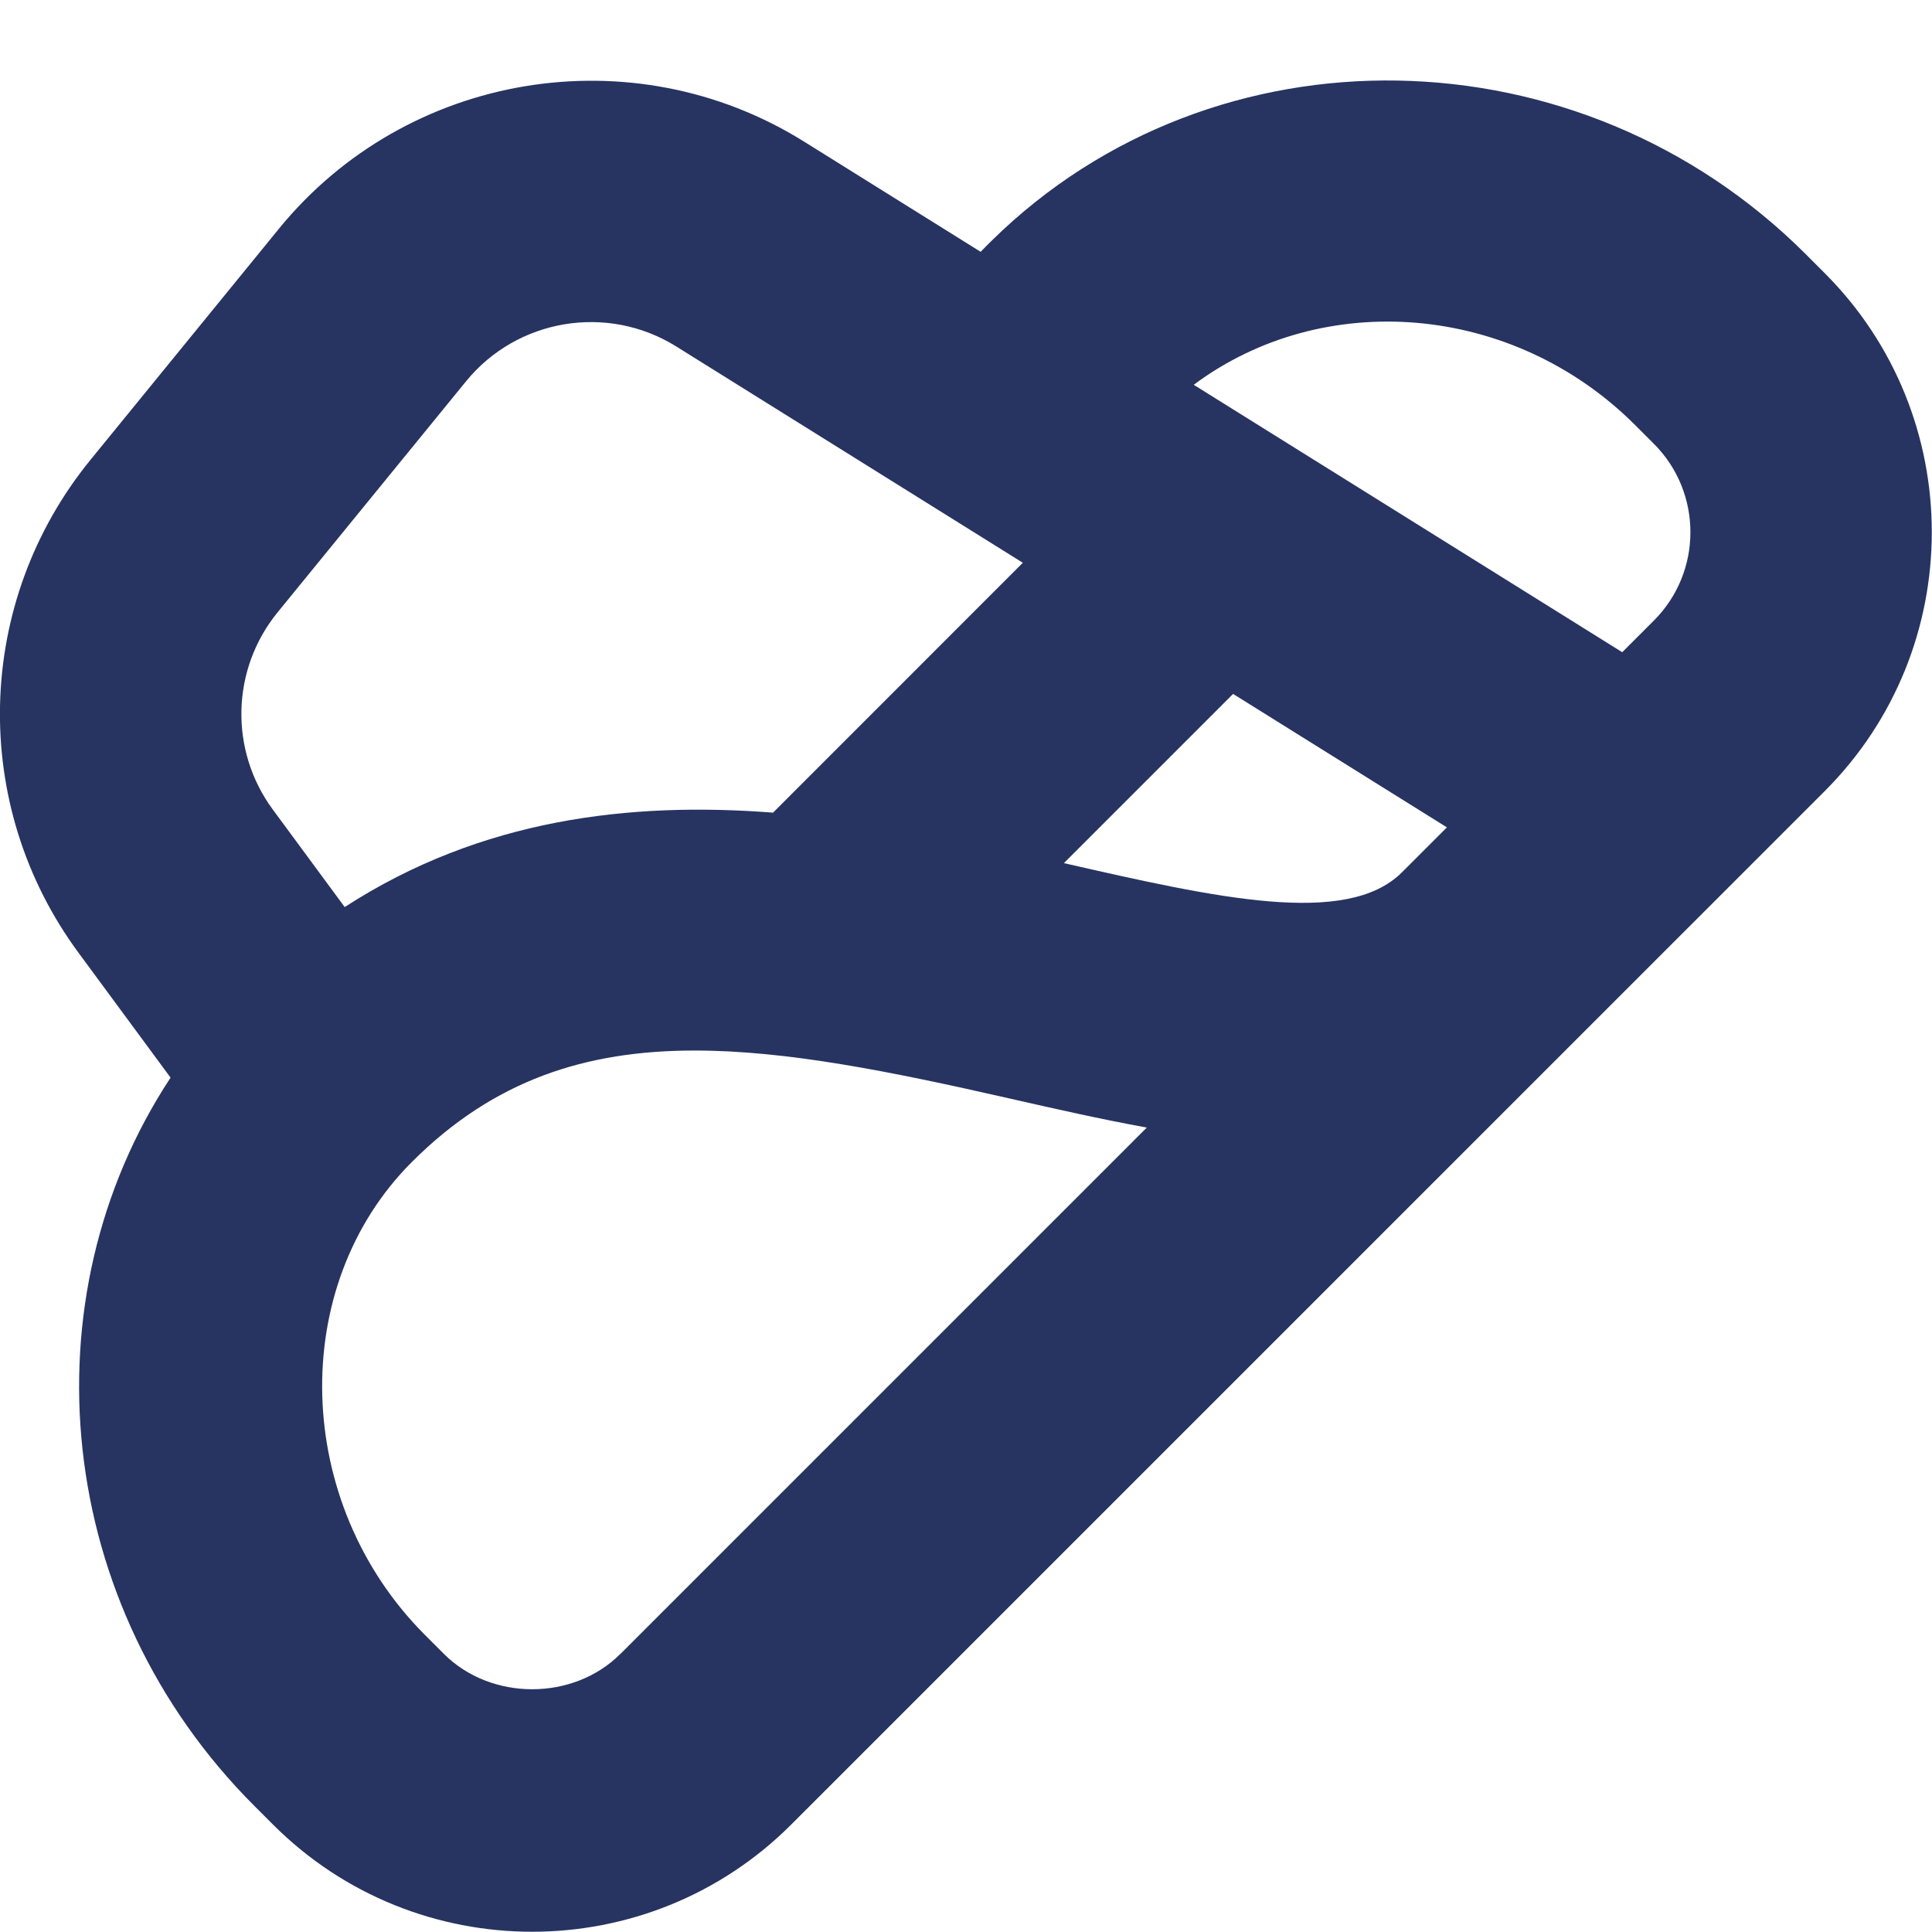 <svg width="125" height="125" viewBox="0 0 125 125" fill="none" xmlns="http://www.w3.org/2000/svg">
<g clip-path="url(#clip0_3_1402)">
<path d="M118.057 17.672L116.839 16.453C102.203 1.818 78.583 1.417 64.193 15.542C63.943 15.786 63.693 16.042 63.448 16.292L52.021 9.161C40.927 2.234 26.323 4.656 18.052 14.792L5.859 29.745C-1.661 38.964 -1.979 52.089 5.089 61.656L11.036 69.724C1.604 84.036 3.474 103.854 16.448 116.833L17.667 118.052C22.286 122.672 28.359 124.984 34.427 124.984C40.495 124.984 46.568 122.672 51.188 118.052L118.057 51.187C127.297 41.948 127.297 26.911 118.057 17.672ZM105.792 27.5L107.01 28.719C110.156 31.87 110.156 36.995 107.01 40.146L104.958 42.198L77.234 24.896C85.604 18.651 97.87 19.588 105.792 27.5ZM17.963 39.614L30.156 24.667C33.469 20.609 39.302 19.646 43.745 22.411L66.177 36.411L50.016 52.578C40.839 51.87 31.172 52.943 22.302 58.687L17.656 52.385C14.828 48.557 14.953 43.302 17.963 39.614ZM40.141 107.005C37.089 110.057 31.771 110.057 28.719 107.005L27.5 105.786C18.974 97.26 18.583 83.25 26.641 75.187C31.963 69.865 37.906 67.969 44.953 67.969C50.864 67.969 57.552 69.302 65.302 71.068C68.26 71.74 71.245 72.417 74.198 72.953L40.146 107.005H40.141ZM90.708 56.437C87.141 60.005 78.661 58.083 68.833 55.844L79.781 44.896L93.615 53.531L90.812 56.333C90.776 56.364 90.745 56.401 90.708 56.437Z" fill="#273461"/>
</g>
<defs>
<clipPath id="clip0_3_1402">
<rect width="125" height="125" fill="white"/>
</clipPath>
</defs>
</svg>

